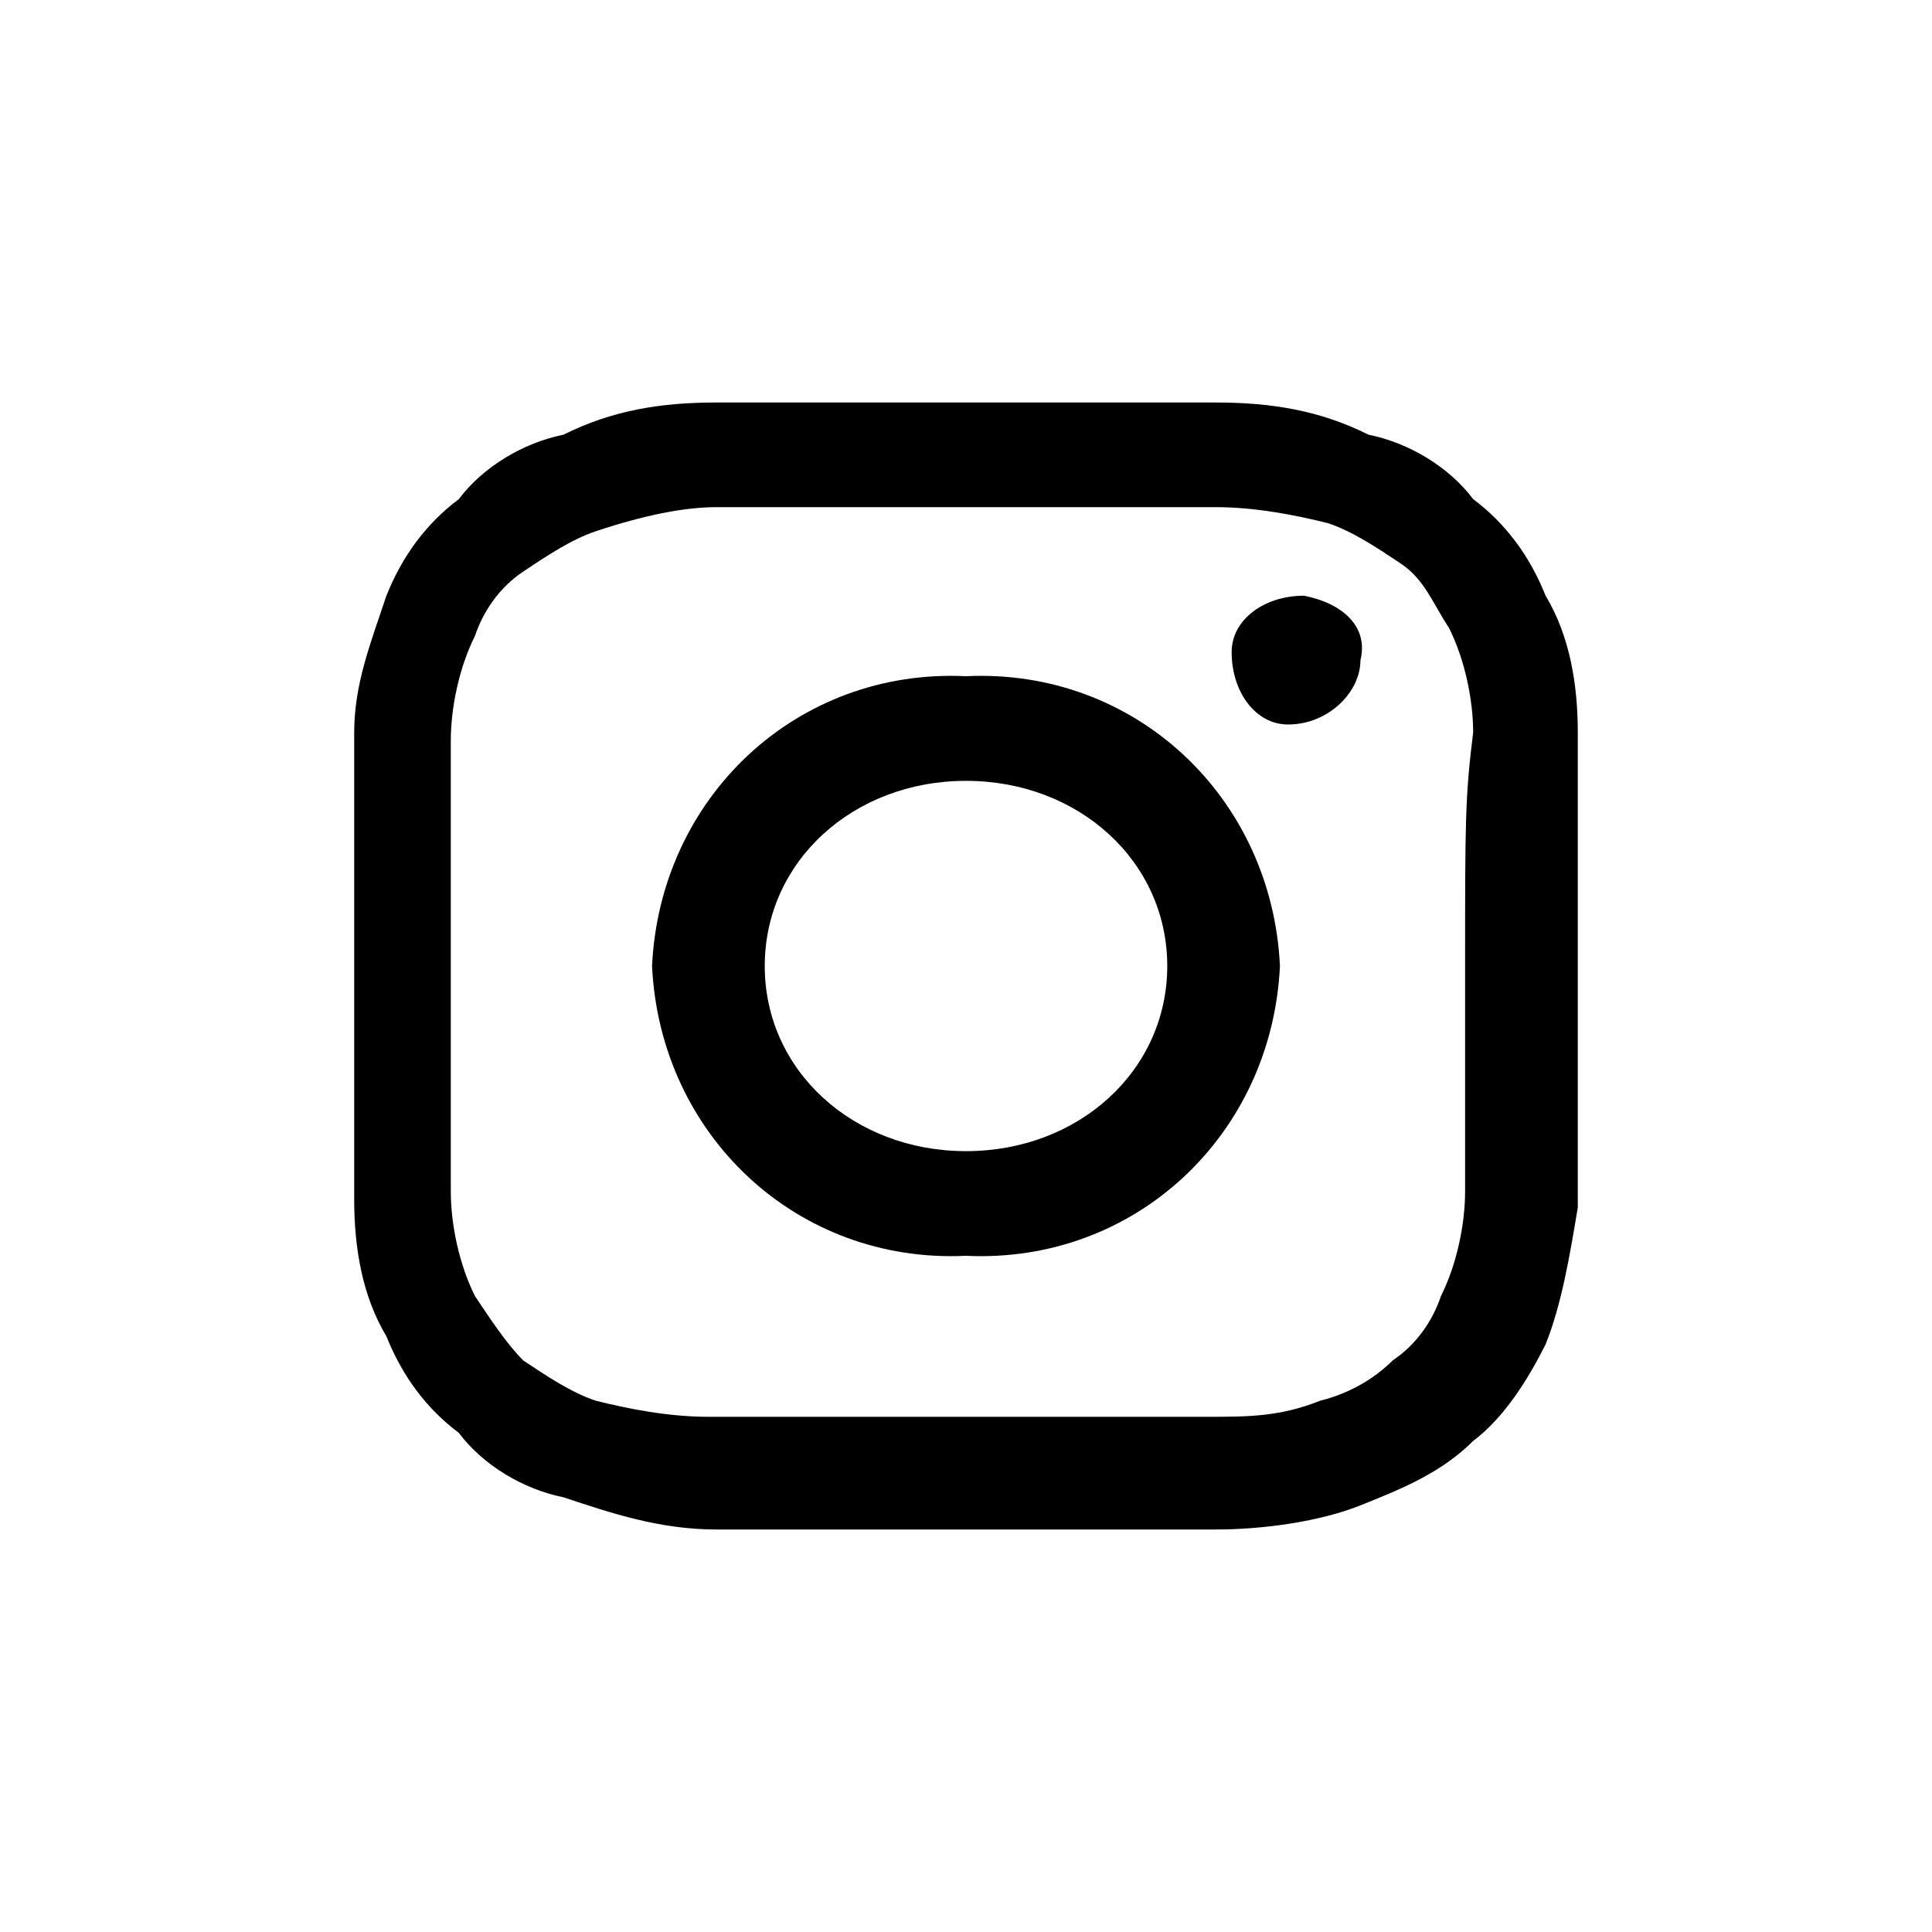 <?xml version="1.0" encoding="utf-8"?>
<!-- Generator: Adobe Illustrator 23.0.4, SVG Export Plug-In . SVG Version: 6.00 Build 0)  -->
<svg version="1.1" id="Capa_1" xmlns="http://www.w3.org/2000/svg" xmlns:xlink="http://www.w3.org/1999/xlink" x="0px" y="0px"
	 width="24px" height="24px" viewBox="0 0 24 24" style="enable-background:new 0 0 24 24;" xml:space="preserve">
<path d="M16.2,7.4c-0.5,0-0.9,0.3-0.9,0.7c0,0.5,0.3,0.9,0.7,0.9c0,0,0,0,0,0c0.5,0,0.9-0.4,0.9-0.8C17,7.8,16.7,7.5,16.2,7.4z"/>
<path d="M19.6,12c0-1.9,0-2.1,0-2.9c0-0.6-0.1-1.2-0.4-1.7c-0.2-0.5-0.5-0.9-0.9-1.2C18,5.8,17.5,5.5,17,5.4C16.4,5.1,15.8,5,15.1,5
	c-0.8,0-1.1,0-3.1,0S9.7,5,8.9,5C8.2,5,7.6,5.1,7,5.4C6.5,5.5,6,5.8,5.7,6.2C5.3,6.5,5,6.9,4.8,7.4C4.6,8,4.4,8.5,4.4,9.1
	c0,0.8,0,1,0,2.9s0,2.1,0,2.9c0,0.6,0.1,1.2,0.4,1.7c0.2,0.5,0.5,0.9,0.9,1.2C6,18.2,6.5,18.5,7,18.6C7.6,18.8,8.2,19,8.9,19
	c0.8,0,1.1,0,3.1,0s2.3,0,3.1,0c0.6,0,1.3-0.1,1.8-0.3c0.5-0.2,1-0.4,1.4-0.8c0.4-0.3,0.7-0.8,0.9-1.2c0.2-0.5,0.3-1.1,0.4-1.7
	C19.6,14.1,19.6,13.9,19.6,12z M18.2,12c0,1.8,0,2.1,0,2.8c0,0.4-0.1,0.9-0.3,1.3c-0.1,0.3-0.3,0.6-0.6,0.8
	c-0.2,0.2-0.5,0.4-0.9,0.5c-0.5,0.2-0.9,0.2-1.4,0.2c-0.8,0-1,0-3.1,0s-2.3,0-3.1,0c-0.5,0-1-0.1-1.4-0.2c-0.3-0.1-0.6-0.3-0.9-0.5
	c-0.2-0.2-0.4-0.5-0.6-0.8c-0.2-0.4-0.3-0.9-0.3-1.3c0-0.7,0-1,0-2.8s0-2.1,0-2.8c0-0.4,0.1-0.9,0.3-1.3c0.1-0.3,0.3-0.6,0.6-0.8
	c0.3-0.2,0.6-0.4,0.9-0.5C8,6.4,8.5,6.3,8.9,6.3c0.8,0,1,0,3.1,0s2.3,0,3.1,0c0.5,0,1,0.1,1.4,0.2c0.3,0.1,0.6,0.3,0.9,0.5
	c0.3,0.2,0.4,0.5,0.6,0.8c0.2,0.4,0.3,0.9,0.3,1.3C18.2,9.9,18.2,10.2,18.2,12z"/>
<path d="M12,8.4C9.9,8.3,8.2,9.9,8.1,12c0.1,2.1,1.8,3.7,3.9,3.6c2.1,0.1,3.8-1.5,3.9-3.6C15.8,9.9,14.1,8.3,12,8.4z M12,14.3
	c-1.4,0-2.5-1-2.5-2.3s1.1-2.3,2.5-2.3s2.5,1,2.5,2.3S13.4,14.3,12,14.3z"/>
</svg>
